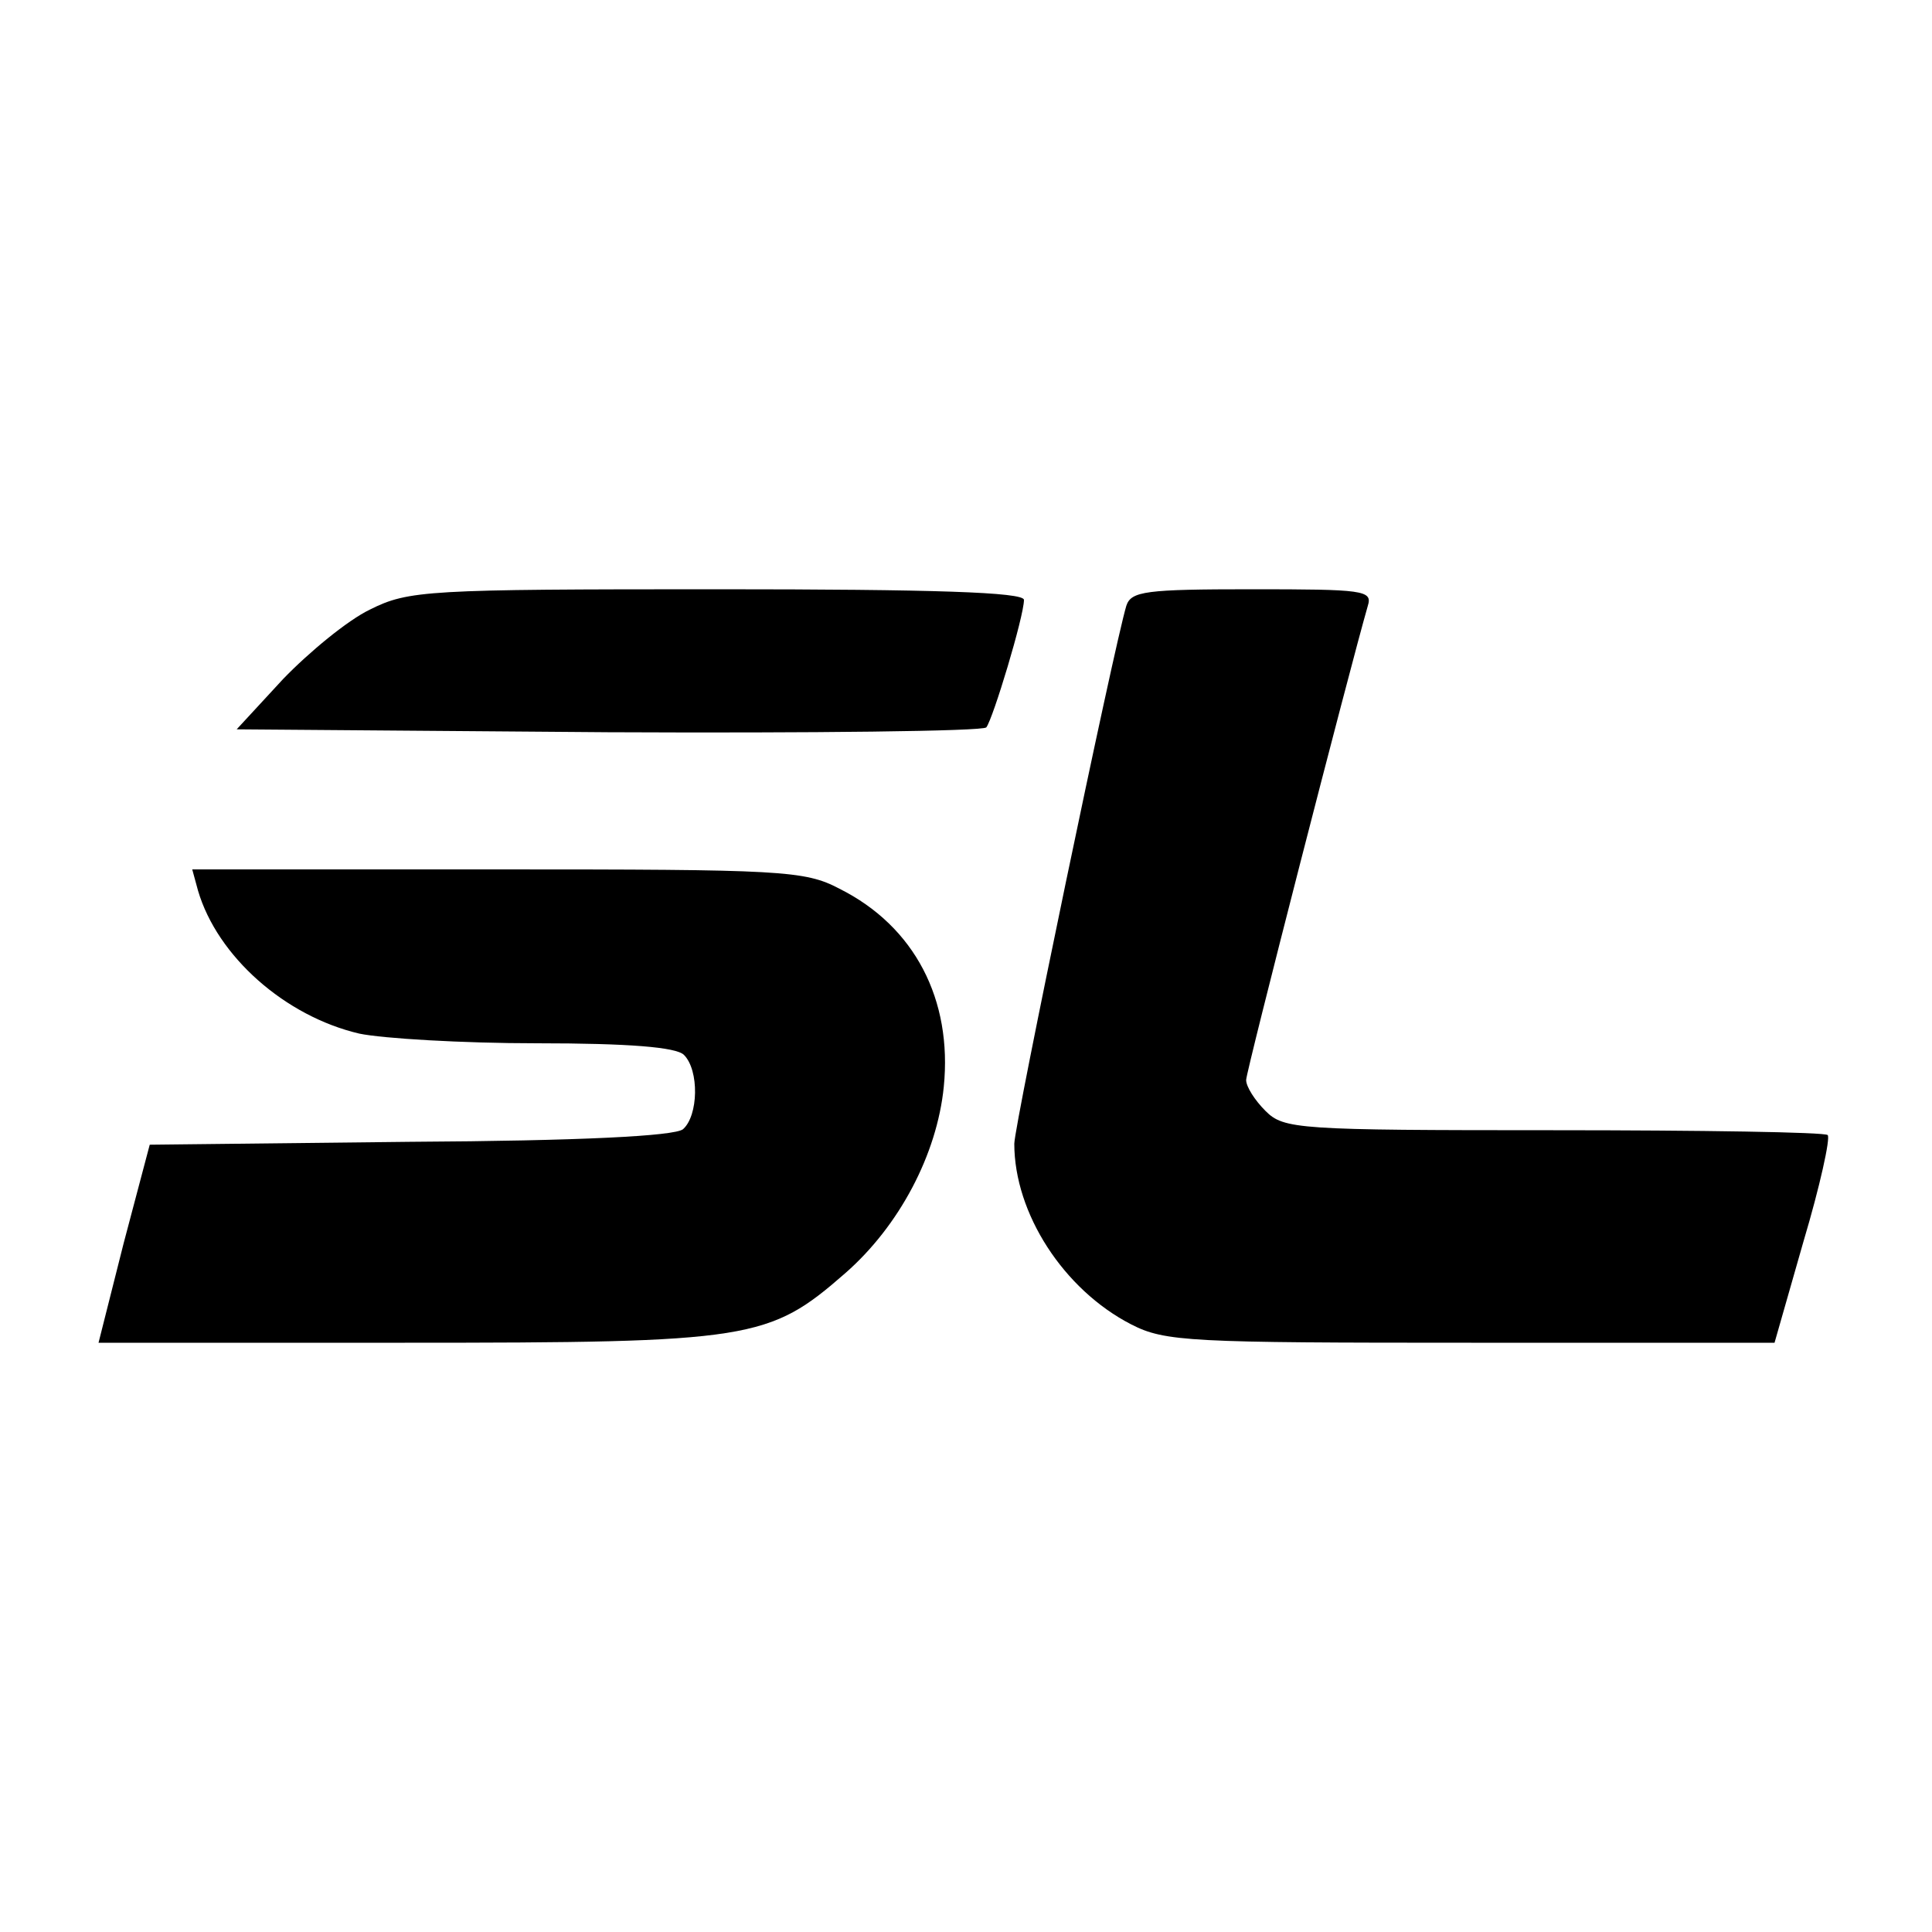 <?xml version="1.0" standalone="no"?>
<!DOCTYPE svg PUBLIC "-//W3C//DTD SVG 20010904//EN"
 "http://www.w3.org/TR/2001/REC-SVG-20010904/DTD/svg10.dtd">
<svg version="1.0" xmlns="http://www.w3.org/2000/svg"
 width="200pt" height="200pt" viewBox="0 0 200 200"
 preserveAspectRatio="xMidYMid meet">

<g transform="translate(0,200) scale(0.1,-0.1)"
fill="#000000" stroke="none">
<path d="M383 1369 c-23 -11 -63 -44 -90 -72 l-48 -52 384 -3 c212 -1 388 1
392 5 7 9 39 115 39 132 0 8 -94 11 -317 11 -301 0 -320 -1 -360 -21z"/>
<path d="M1166 1373 c-13 -43 -116 -538 -116 -557 0 -72 51 -151 121 -187 35
-18 61 -19 352 -19 l314 0 30 105 c17 57 28 107 25 110 -3 3 -131 5 -284 5
-265 0 -279 1 -298 20 -11 11 -20 25 -20 32 0 9 107 425 126 491 5 16 -5 17
-120 17 -110 0 -125 -2 -130 -17z"/>
<path d="M205 1078 c20 -68 90 -130 167 -148 24 -5 106 -10 184 -10 95 0 144
-4 152 -12 16 -16 15 -63 -1 -77 -9 -7 -105 -12 -283 -13 l-269 -3 -27 -102
-26 -103 317 0 c359 0 377 3 456 72 56 49 95 123 102 193 9 90 -30 166 -108
205 -36 19 -60 20 -354 20 l-316 0 6 -22z"/>
</g>
</svg>

